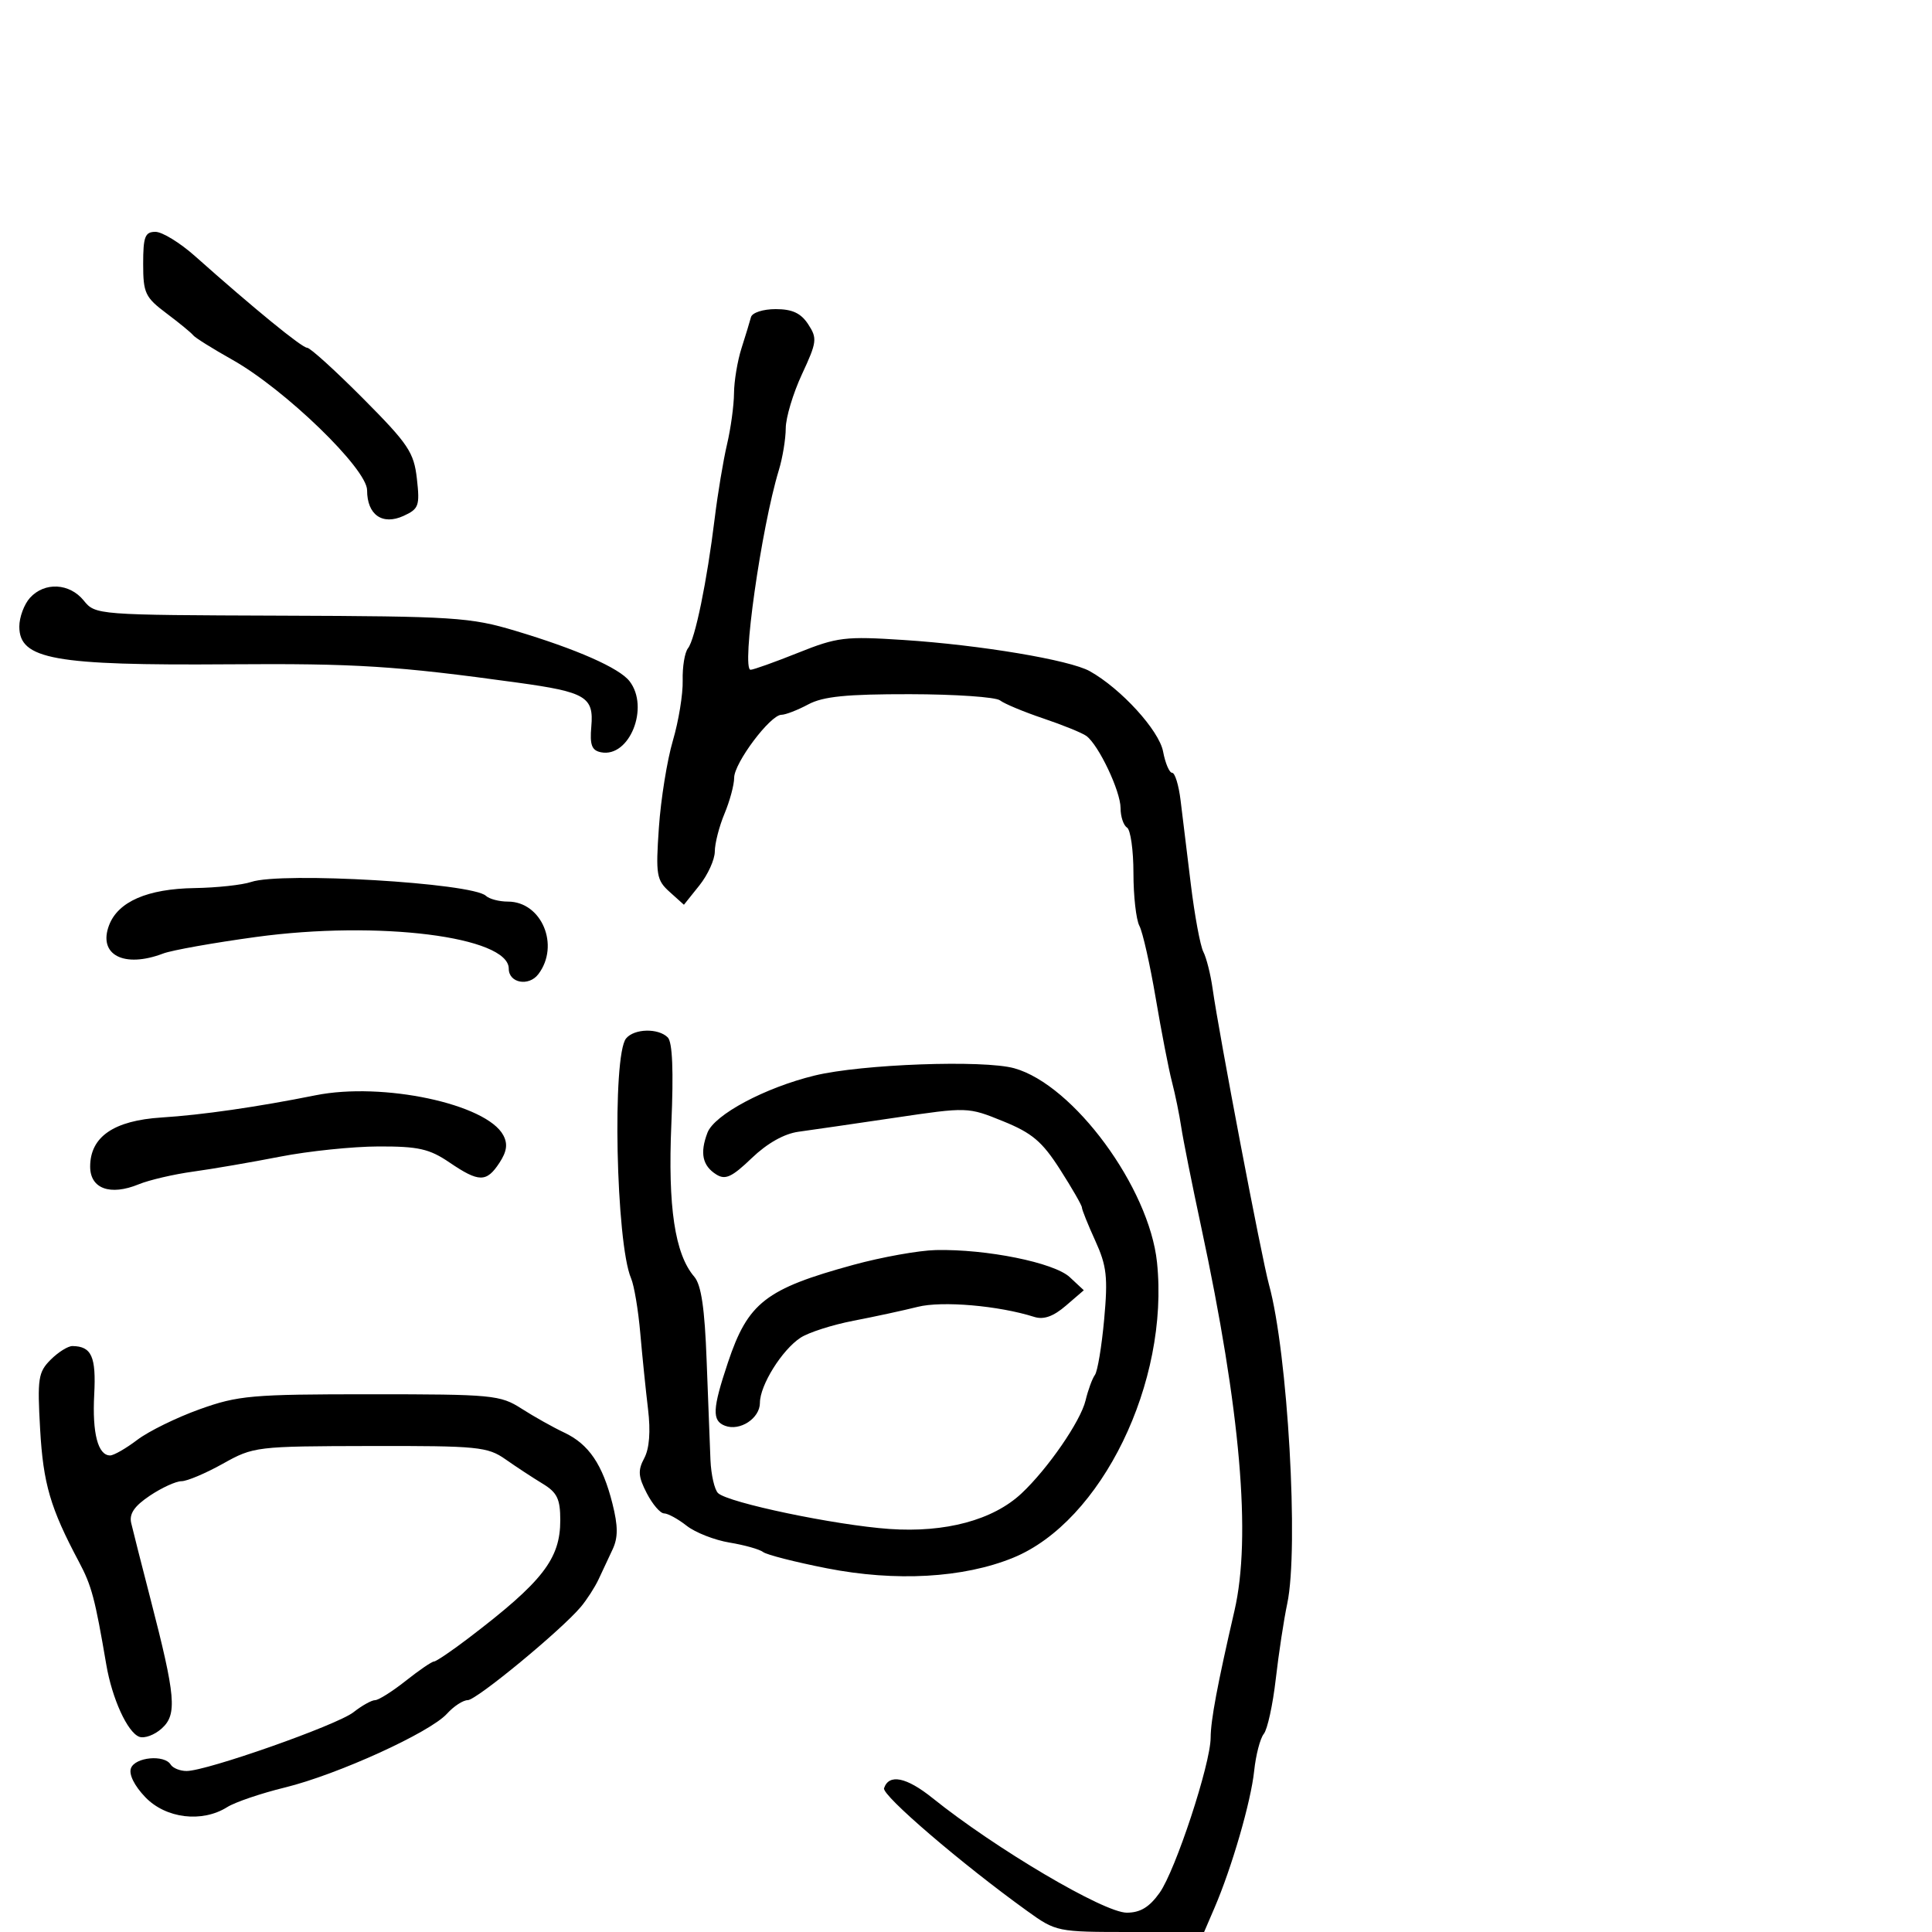 <svg xmlns="http://www.w3.org/2000/svg" width="300" height="300" viewBox="0 0 300 300" version="1.1">
	<path d="M 22.231 40.969 C 22.231 45.517, 22.539 46.170, 25.865 48.666 C 27.864 50.167, 29.725 51.695, 30 52.062 C 30.275 52.429, 33.004 54.136, 36.065 55.856 C 44.246 60.452, 57.007 72.807, 57.003 76.128 C 56.999 79.935, 59.372 81.607, 62.656 80.111 C 65.032 79.028, 65.208 78.539, 64.736 74.346 C 64.272 70.235, 63.415 68.956, 56.383 61.882 C 52.073 57.547, 48.163 54, 47.695 54 C 46.883 54, 39.431 47.910, 30.272 39.761 C 27.947 37.693, 25.187 36, 24.138 36 C 22.518 36, 22.231 36.747, 22.231 40.969 M 116.610 49.250 C 116.430 49.938, 115.769 52.107, 115.141 54.071 C 114.514 56.035, 113.989 59.185, 113.976 61.071 C 113.962 62.957, 113.475 66.525, 112.892 69 C 112.310 71.475, 111.448 76.650, 110.977 80.500 C 109.782 90.273, 107.929 99.286, 106.833 100.658 C 106.324 101.295, 105.953 103.545, 106.008 105.658 C 106.062 107.771, 105.377 111.975, 104.485 115 C 103.592 118.025, 102.614 124.100, 102.312 128.500 C 101.806 135.865, 101.938 136.658, 103.980 138.495 L 106.198 140.489 108.594 137.495 C 109.912 135.848, 110.992 133.473, 110.995 132.218 C 110.998 130.963, 111.675 128.320, 112.500 126.346 C 113.325 124.371, 114 121.863, 114 120.772 C 114 118.477, 119.606 111.003, 121.334 110.994 C 121.975 110.990, 123.850 110.265, 125.500 109.382 C 127.812 108.144, 131.431 107.780, 141.283 107.793 C 148.314 107.803, 154.614 108.236, 155.283 108.757 C 155.952 109.278, 158.975 110.538, 162 111.558 C 165.025 112.578, 168.033 113.800, 168.685 114.274 C 170.587 115.659, 174 122.848, 174 125.472 C 174 126.797, 174.450 128.160, 175 128.500 C 175.550 128.840, 176 132.023, 176 135.573 C 176 139.123, 176.416 142.809, 176.924 143.764 C 177.433 144.719, 178.574 149.775, 179.460 155 C 180.346 160.225, 181.481 166.075, 181.984 168 C 182.486 169.925, 183.132 173.075, 183.420 175 C 183.707 176.925, 185.101 183.900, 186.517 190.500 C 192.623 218.963, 194.332 238.666, 191.688 250.106 C 189.040 261.563, 188 267.105, 187.989 269.826 C 187.972 273.916, 182.531 290.446, 180.059 293.918 C 178.470 296.148, 177.062 297, 174.963 297 C 171.420 297, 154.594 287.072, 144.804 279.205 C 140.750 275.948, 138.034 275.395, 137.275 277.674 C 136.910 278.771, 149.311 289.406, 159.519 296.750 C 163.989 299.965, 164.160 300, 175.505 300 L 186.973 300 188.586 296.250 C 191.285 289.976, 194.246 279.756, 194.744 275 C 195.003 272.525, 195.677 269.931, 196.242 269.236 C 196.806 268.541, 197.642 264.716, 198.098 260.736 C 198.555 256.756, 199.358 251.475, 199.884 249 C 201.700 240.445, 199.962 210.055, 197.052 199.500 C 195.912 195.364, 189.285 160.569, 188.291 153.500 C 187.982 151.300, 187.335 148.734, 186.855 147.798 C 186.375 146.863, 185.499 142.138, 184.909 137.298 C 184.318 132.459, 183.602 126.588, 183.317 124.250 C 183.032 121.912, 182.444 120, 182.011 120 C 181.577 120, 180.944 118.515, 180.604 116.701 C 179.988 113.418, 174.073 106.934, 169.218 104.219 C 166.106 102.479, 152.263 100.158, 140.343 99.378 C 131.226 98.782, 130.015 98.928, 123.922 101.367 C 120.303 102.815, 116.987 104, 116.551 104 C 115.088 104, 118.202 81.998, 120.937 73.007 C 121.522 71.085, 122.004 68.160, 122.010 66.507 C 122.015 64.853, 123.149 61.073, 124.530 58.106 C 126.854 53.115, 126.926 52.536, 125.498 50.356 C 124.362 48.622, 123.027 48, 120.446 48 C 118.480 48, 116.793 48.550, 116.610 49.250 M 4.655 92.829 C 3.745 93.835, 3 95.844, 3 97.294 C 3 102.385, 8.378 103.354, 35.500 103.152 C 55.337 103.004, 61.474 103.394, 80.404 106.004 C 90.960 107.460, 92.222 108.211, 91.820 112.798 C 91.567 115.685, 91.882 116.526, 93.324 116.813 C 97.744 117.691, 100.897 109.826, 97.750 105.772 C 96.156 103.718, 89.544 100.802, 80 97.944 C 73.021 95.854, 70.496 95.692, 43.662 95.599 C 15.018 95.501, 14.811 95.485, 13.001 93.250 C 10.799 90.530, 6.913 90.334, 4.655 92.829 M 39 136.951 C 37.625 137.418, 33.665 137.845, 30.200 137.900 C 22.892 138.016, 18.331 140, 16.936 143.670 C 15.190 148.261, 19.241 150.380, 25.336 148.062 C 26.692 147.547, 33.184 146.390, 39.761 145.492 C 58.772 142.897, 79 145.435, 79 150.416 C 79 152.646, 82.111 153.223, 83.595 151.267 C 86.973 146.816, 84.115 140, 78.871 140 C 77.512 140, 75.973 139.596, 75.450 139.102 C 73.332 137.101, 43.703 135.352, 39 136.951 M 97.218 161.250 C 95.036 163.905, 95.643 193.041, 97.994 198.500 C 98.467 199.600, 99.110 203.425, 99.421 207 C 99.732 210.575, 100.275 215.892, 100.627 218.816 C 101.043 222.274, 100.837 224.936, 100.037 226.430 C 99.028 228.317, 99.098 229.289, 100.430 231.864 C 101.322 233.589, 102.531 235, 103.118 235 C 103.705 235, 105.281 235.863, 106.622 236.917 C 107.962 237.971, 110.958 239.147, 113.279 239.530 C 115.601 239.913, 117.950 240.575, 118.500 241.001 C 119.050 241.427, 123.500 242.562, 128.388 243.523 C 139.088 245.626, 149.590 245.035, 157.294 241.897 C 171.043 236.296, 181.604 214.621, 179.658 196.001 C 178.446 184.411, 166.704 168.449, 157.500 165.881 C 152.721 164.548, 133.781 165.236, 126.500 167.008 C 118.796 168.882, 110.917 173.088, 109.850 175.895 C 108.652 179.045, 109.070 181.015, 111.224 182.371 C 112.630 183.256, 113.645 182.788, 116.724 179.834 C 119.129 177.526, 121.771 176.038, 124 175.736 C 125.925 175.474, 132.626 174.501, 138.891 173.572 C 150.257 171.886, 150.295 171.888, 155.759 174.105 C 160.272 175.937, 161.829 177.256, 164.617 181.616 C 166.478 184.524, 168 187.175, 168 187.507 C 168 187.838, 168.934 190.159, 170.075 192.665 C 171.854 196.571, 172.051 198.308, 171.455 204.860 C 171.073 209.062, 170.426 212.950, 170.018 213.500 C 169.610 214.050, 168.956 215.835, 168.565 217.466 C 167.790 220.696, 162.699 228.080, 158.607 231.909 C 154.200 236.033, 146.785 238.025, 138.109 237.417 C 129.710 236.828, 113.070 233.346, 111.500 231.850 C 110.950 231.326, 110.419 229.007, 110.319 226.698 C 110.219 224.389, 109.952 217.438, 109.725 211.251 C 109.428 203.160, 108.890 199.511, 107.808 198.251 C 104.791 194.738, 103.691 187.417, 104.247 174.542 C 104.604 166.270, 104.420 161.820, 103.690 161.090 C 102.218 159.618, 98.483 159.710, 97.218 161.250 M 49 170.075 C 39.975 171.887, 31.357 173.130, 25.105 173.523 C 17.675 173.989, 14 176.515, 14 181.155 C 14 184.581, 17.112 185.712, 21.539 183.897 C 23.168 183.229, 26.975 182.342, 30 181.926 C 33.025 181.510, 39.100 180.465, 43.500 179.604 C 47.900 178.744, 54.786 178.030, 58.803 178.020 C 64.965 178.003, 66.681 178.391, 69.785 180.500 C 74.370 183.615, 75.544 183.626, 77.548 180.567 C 78.707 178.798, 78.871 177.627, 78.149 176.277 C 75.545 171.413, 59.425 167.983, 49 170.075 M 132.500 196.409 C 118.884 200.137, 116.143 202.272, 113.033 211.570 C 110.618 218.790, 110.532 220.607, 112.572 221.389 C 114.890 222.279, 118 220.241, 118 217.833 C 118 215.099, 121.425 209.607, 124.308 207.718 C 125.558 206.899, 129.262 205.713, 132.540 205.082 C 135.818 204.450, 140.300 203.481, 142.500 202.928 C 146.286 201.975, 155.056 202.731, 160.603 204.490 C 162.063 204.952, 163.561 204.421, 165.500 202.754 L 168.293 200.351 166.109 198.316 C 163.683 196.056, 153.172 193.931, 145.307 194.109 C 142.663 194.169, 136.900 195.204, 132.500 196.409 M 7.869 211.131 C 5.932 213.068, 5.783 214.053, 6.232 221.943 C 6.715 230.410, 7.813 234.164, 12.246 242.500 C 14.233 246.236, 14.740 248.140, 16.508 258.500 C 17.407 263.764, 19.788 268.982, 21.613 269.682 C 22.417 269.990, 23.994 269.411, 25.117 268.394 C 27.532 266.209, 27.293 263.476, 23.357 248.251 C 21.970 242.888, 20.627 237.600, 20.373 236.500 C 20.041 235.062, 20.854 233.868, 23.267 232.250 C 25.113 231.012, 27.327 230, 28.186 230 C 29.045 230, 31.933 228.779, 34.604 227.286 C 39.375 224.619, 39.770 224.572, 57.479 224.536 C 74.220 224.503, 75.713 224.650, 78.500 226.607 C 80.150 227.765, 82.737 229.463, 84.250 230.380 C 86.516 231.753, 87 232.752, 87 236.058 C 87 242.082, 84.261 245.601, 72.741 254.375 C 70.124 256.369, 67.714 258, 67.385 258 C 67.057 258, 65.083 259.350, 63 261 C 60.917 262.650, 58.775 264, 58.241 264 C 57.707 264, 56.197 264.844, 54.885 265.875 C 52.348 267.870, 32.103 275, 28.976 275 C 27.954 275, 26.840 274.550, 26.500 274 C 25.526 272.423, 21.001 272.834, 20.339 274.560 C 19.976 275.504, 20.852 277.279, 22.557 279.060 C 25.741 282.383, 31.377 283.067, 35.285 280.605 C 36.503 279.837, 40.538 278.466, 44.252 277.558 C 52.392 275.566, 66.768 269.021, 69.405 266.106 C 70.453 264.948, 71.904 264, 72.629 264 C 73.980 264, 87.146 253.140, 90.192 249.514 C 91.122 248.406, 92.359 246.488, 92.942 245.250 C 93.524 244.012, 94.511 241.904, 95.135 240.564 C 95.985 238.738, 95.976 236.961, 95.097 233.471 C 93.567 227.396, 91.424 224.242, 87.604 222.445 C 85.897 221.642, 82.925 219.976, 81 218.742 C 77.673 216.611, 76.513 216.500, 57.500 216.500 C 39.083 216.500, 36.985 216.684, 31 218.830 C 27.425 220.111, 23.068 222.249, 21.317 223.580 C 19.566 224.911, 17.669 226, 17.102 226 C 15.210 226, 14.311 222.560, 14.630 216.542 C 14.941 210.657, 14.221 209.052, 11.250 209.015 C 10.563 209.007, 9.041 209.959, 7.869 211.131" stroke="none" fill="black" fill-rule="evenodd"/>
</svg>